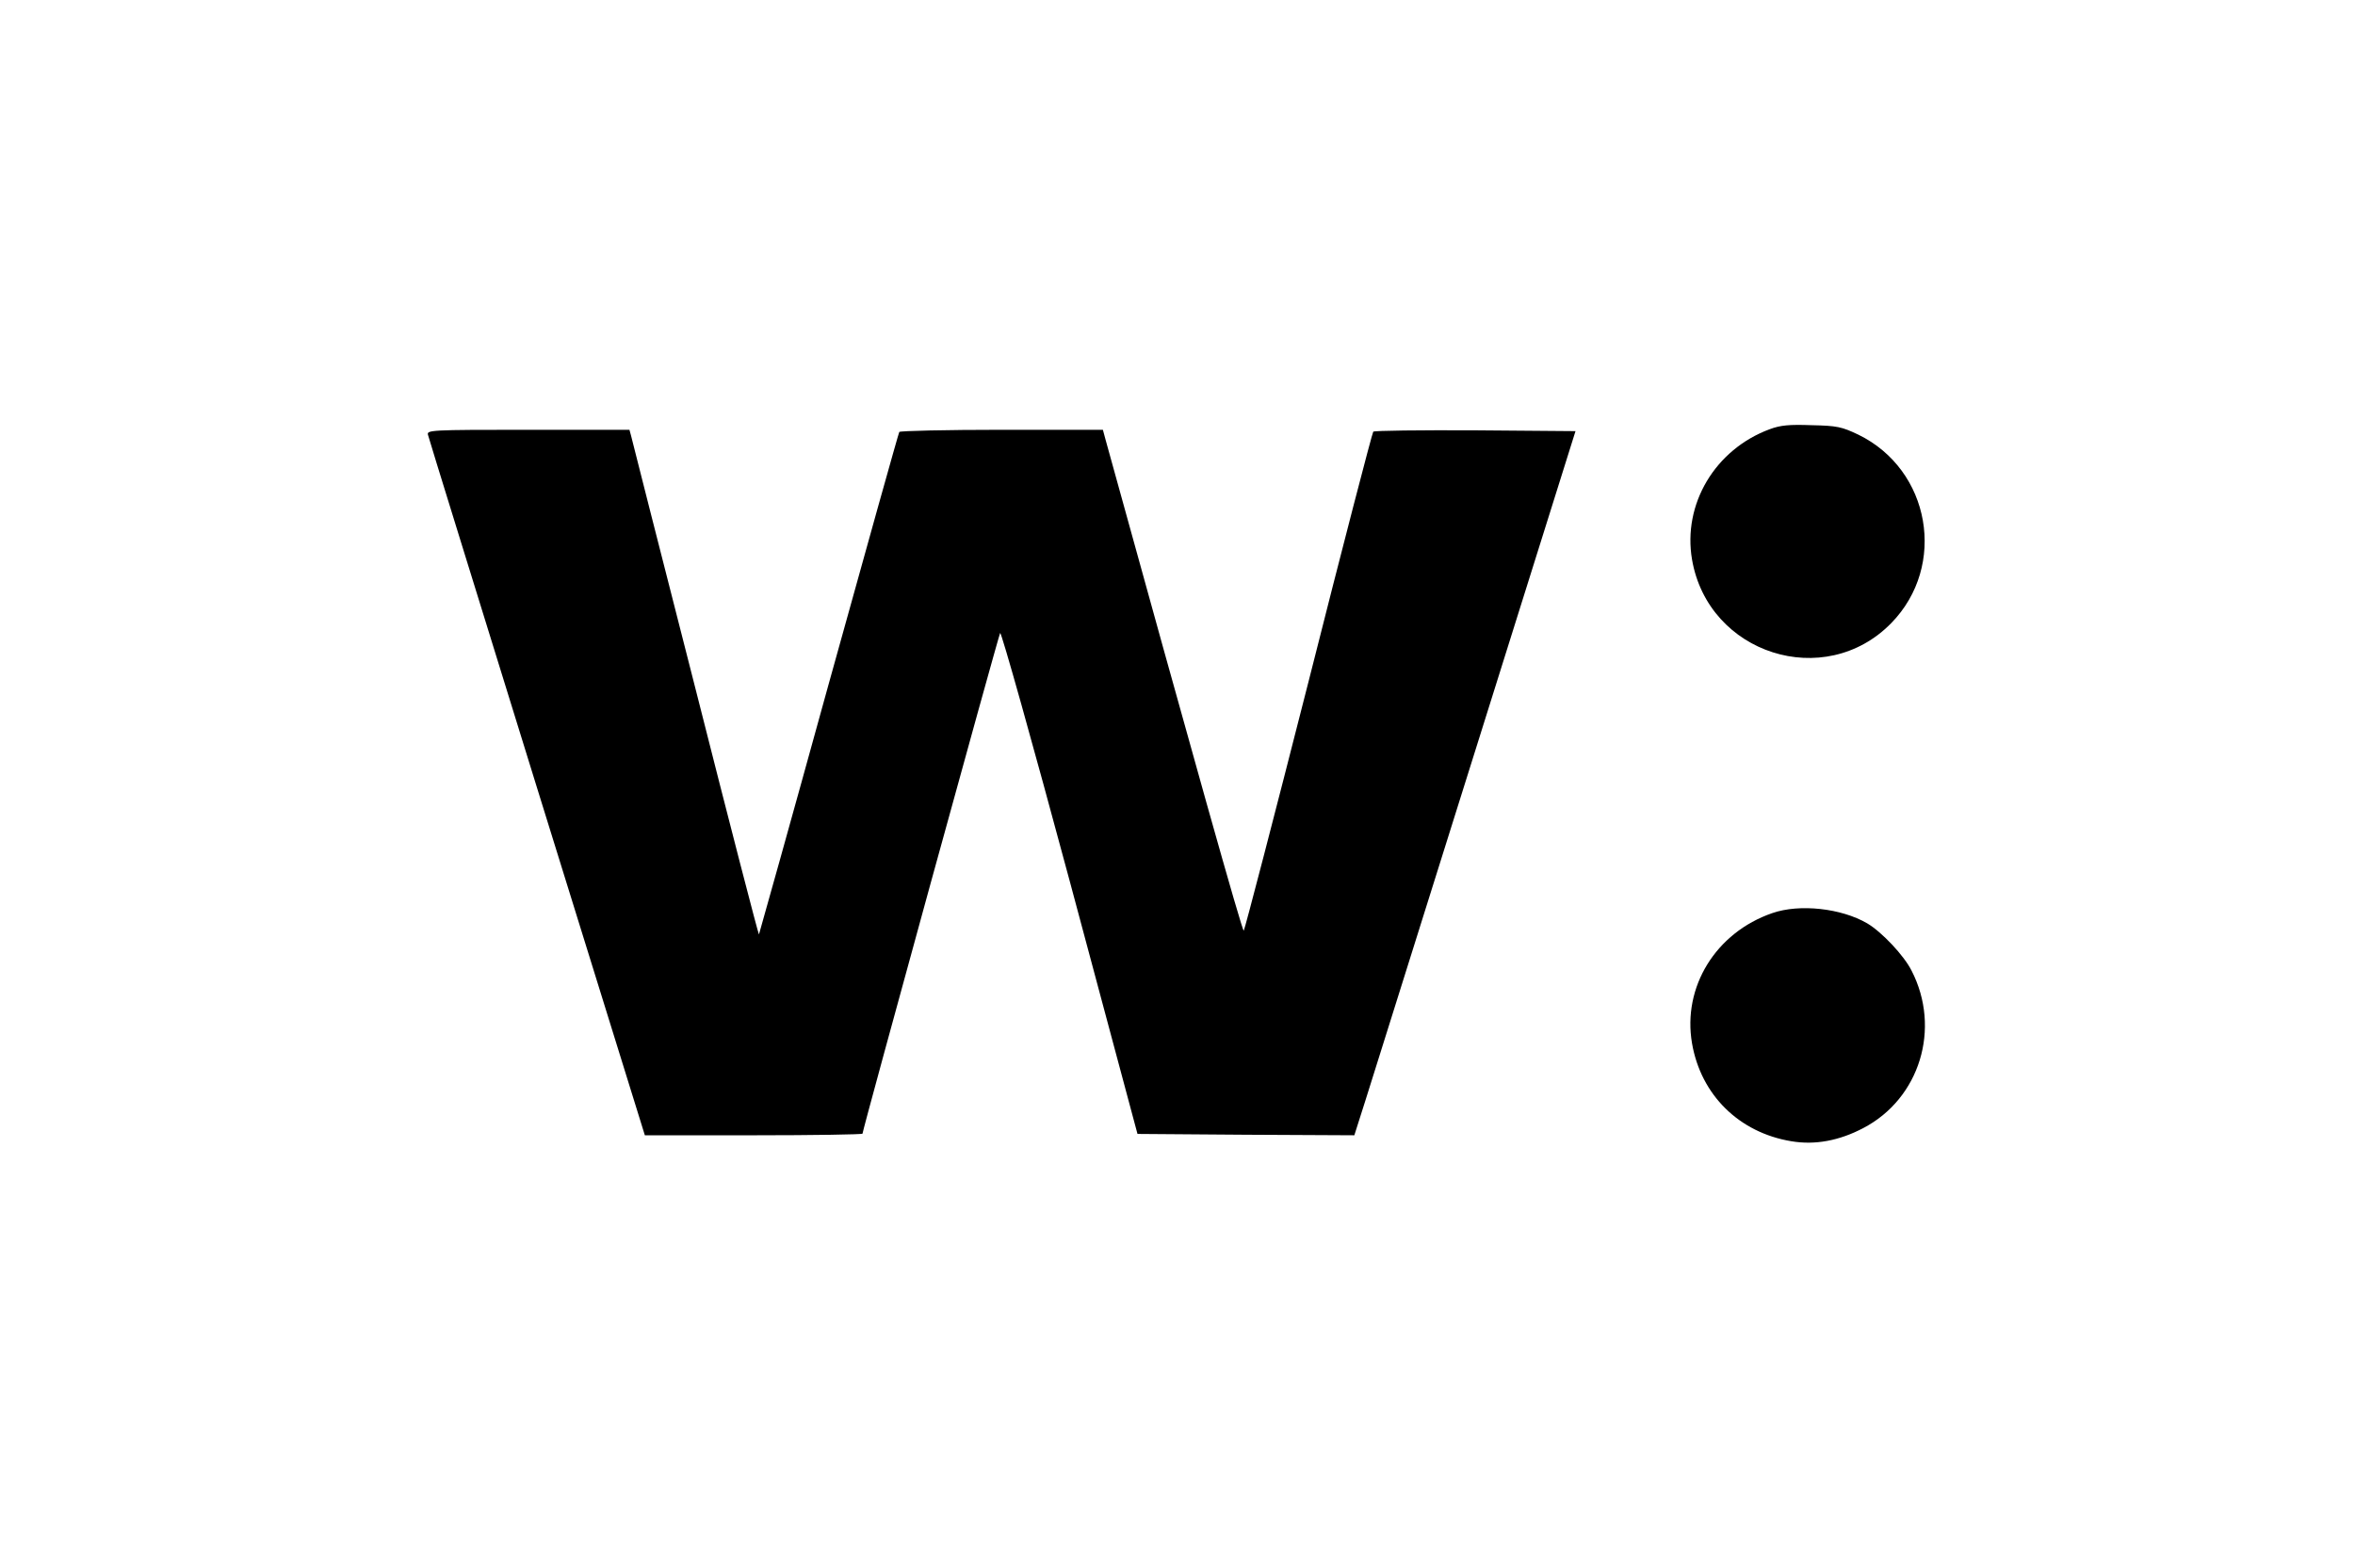 <?xml version="1.0" standalone="no"?>
<!DOCTYPE svg PUBLIC "-//W3C//DTD SVG 20010904//EN"
 "http://www.w3.org/TR/2001/REC-SVG-20010904/DTD/svg10.dtd">
<svg version="1.0" xmlns="http://www.w3.org/2000/svg"
 width="871pt" height="580pt" viewBox="0 0 871 580"
 preserveAspectRatio="xMidYMid meet">

<g transform="translate(0,580) scale(0.1,-0.1)"
fill="#000000" stroke="none">
<path d="M6545 4212 c-202 -75 -322 -277 -287 -482 60 -350 491 -487 737 -235
207 212 145 567 -122 697 -61 29 -78 33 -173 35 -83 3 -115 0 -155 -15z"/>
<path d="M1583 4191 c2 -10 184 -597 403 -1305 l399 -1286 403 0 c221 0 402 3
402 6 0 13 502 1839 509 1852 4 7 120 -407 258 -920 l250 -933 401 -3 401 -2
42 132 c23 73 207 660 409 1303 l367 1170 -370 3 c-204 1 -374 -1 -378 -5 -4
-5 -112 -420 -239 -923 -128 -503 -236 -918 -240 -923 -5 -6 -191 657 -511
1816 l-10 37 -374 0 c-206 0 -376 -4 -379 -8 -3 -5 -120 -424 -261 -932 -140
-508 -257 -925 -258 -927 -2 -1 -108 408 -235 910 -128 501 -235 922 -238 935
l-6 22 -375 0 c-363 0 -375 -1 -370 -19z"/>
<path d="M6555 2422 c-209 -72 -333 -273 -297 -482 33 -191 174 -330 367 -362
88 -15 178 2 267 49 208 109 288 368 178 582 -28 56 -110 143 -164 175 -96 56
-250 73 -351 38z"/>
</g>
</svg>
